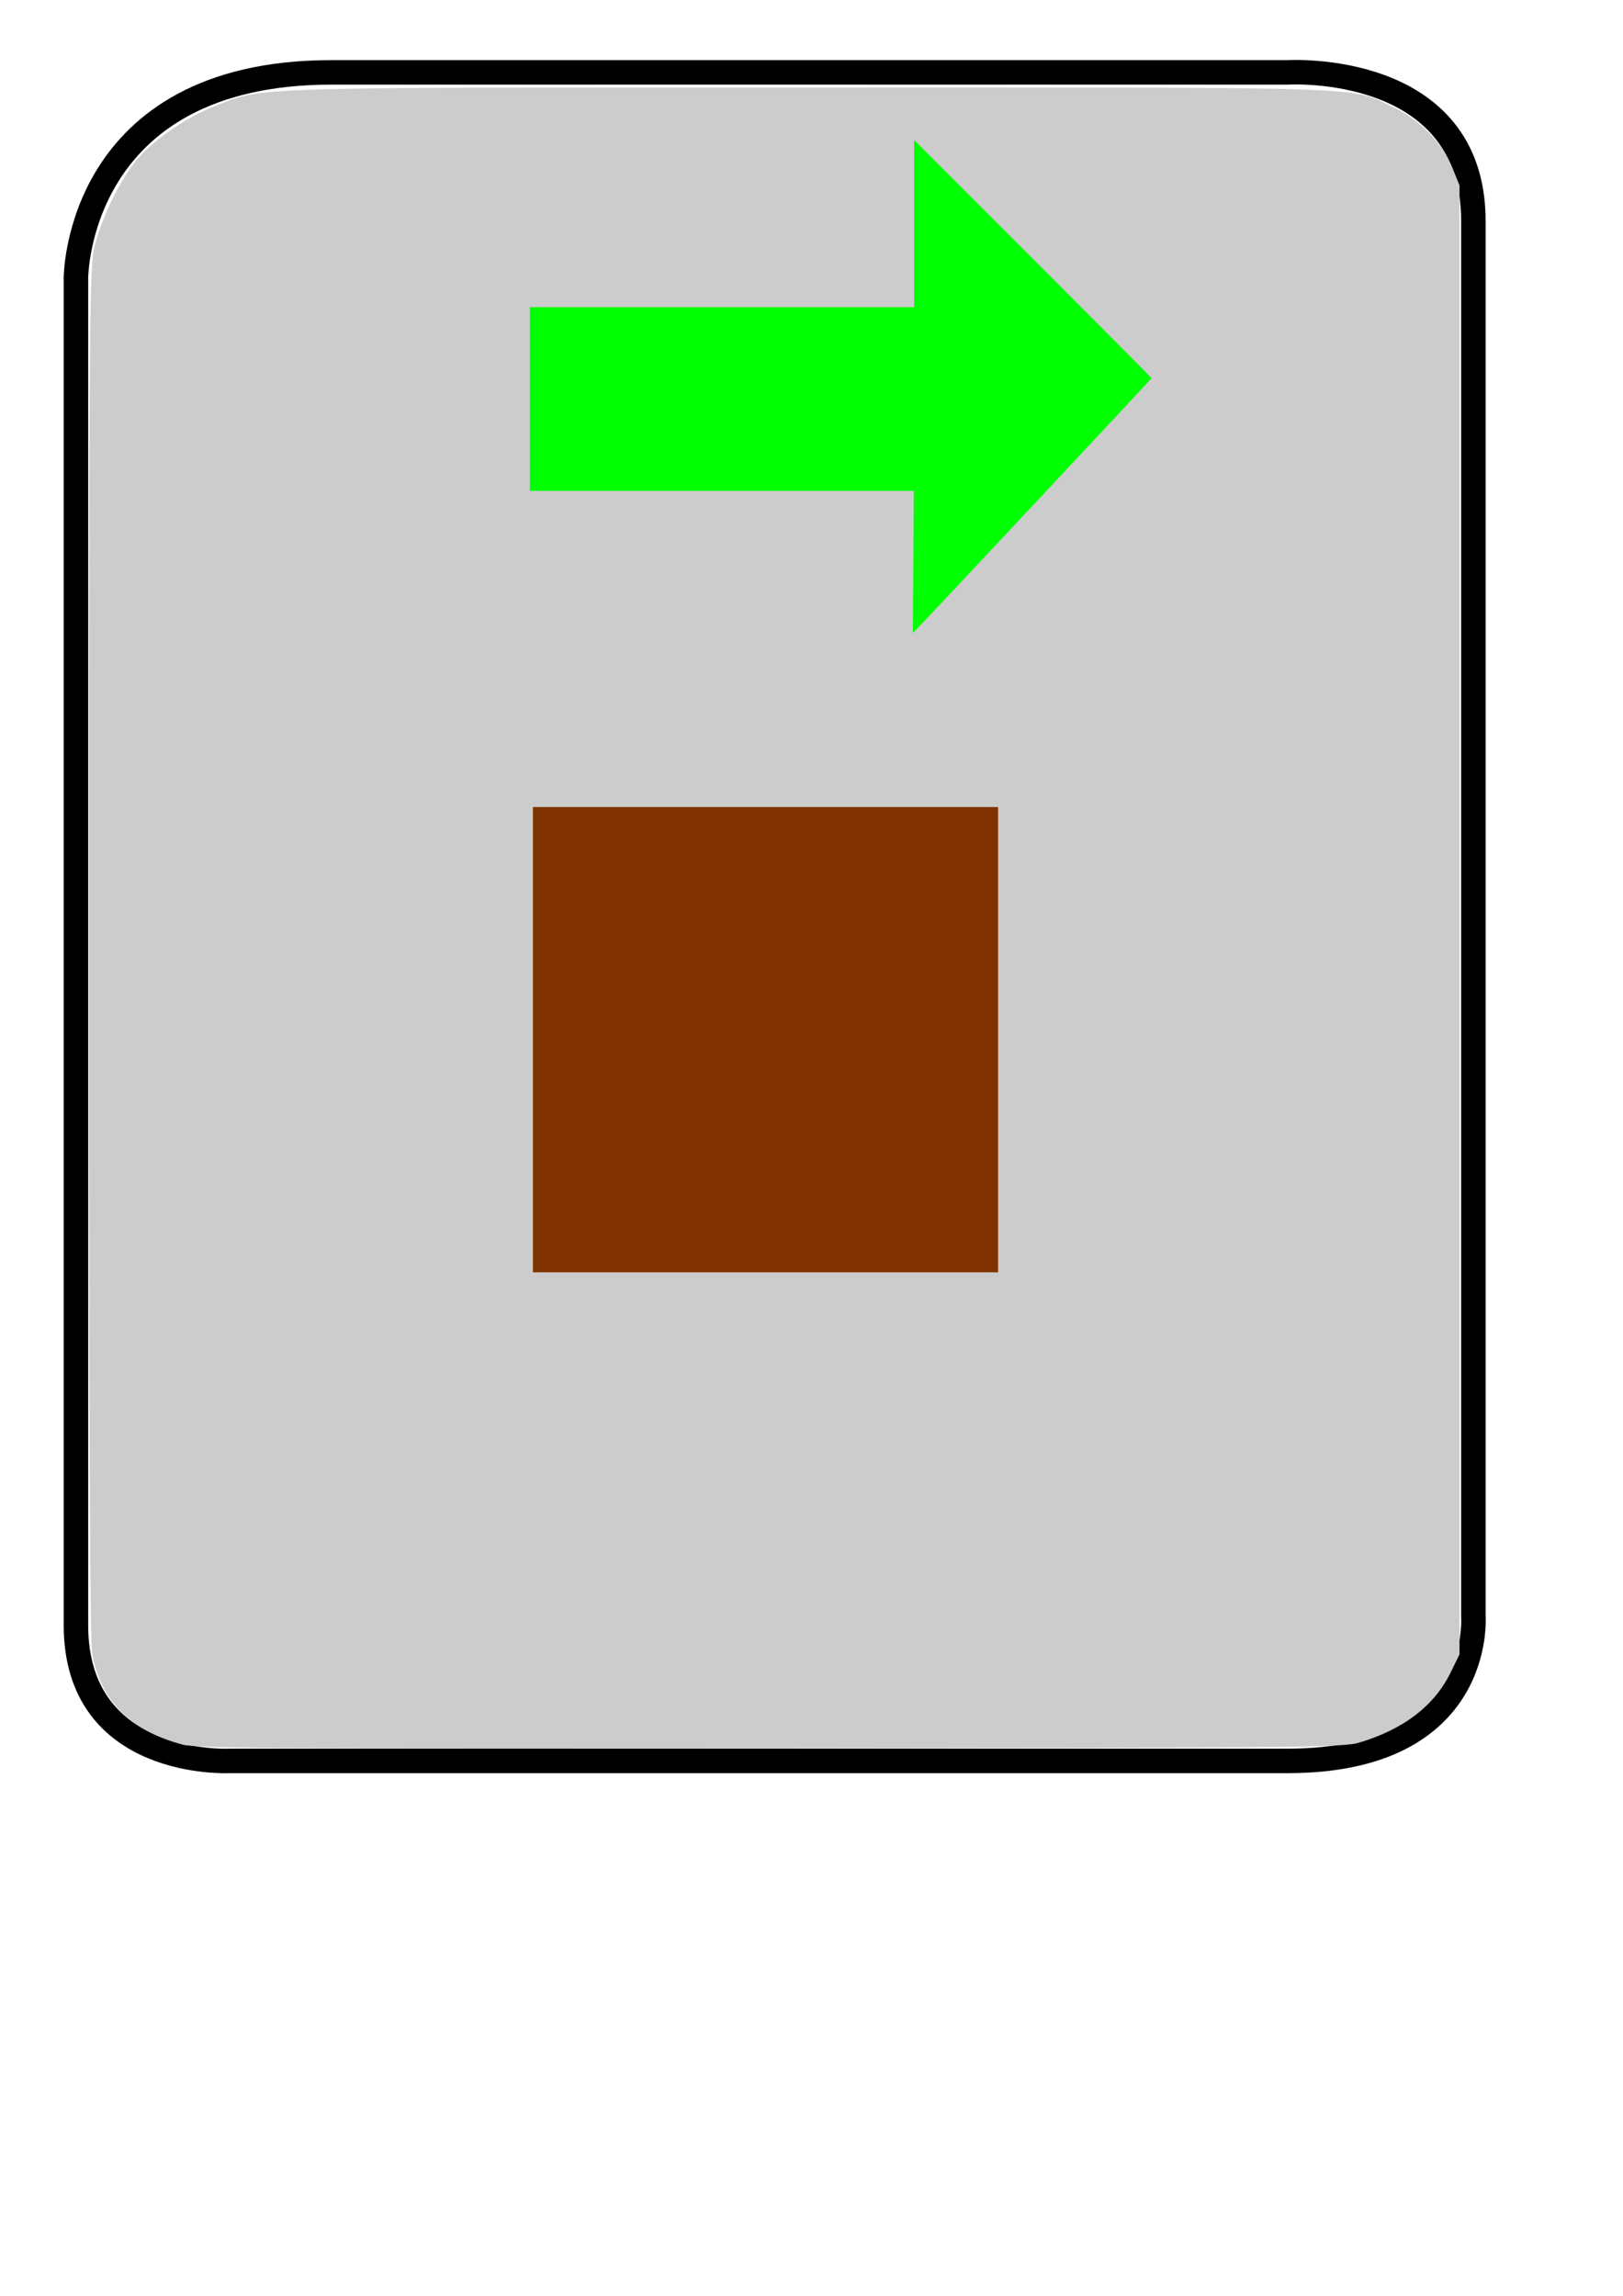 <?xml version="1.0" encoding="UTF-8" standalone="no"?>
<!-- Created with Inkscape (http://www.inkscape.org/) -->

<svg
   width="210mm"
   height="297mm"
   viewBox="0 0 210 297"
   version="1.1"
   id="svg5"
   inkscape:version="1.1.1 (3bf5ae0d25, 2021-09-20)"
   sodipodi:docname="Entradas.svg"
   xmlns:inkscape="http://www.inkscape.org/namespaces/inkscape"
   xmlns:sodipodi="http://sodipodi.sourceforge.net/DTD/sodipodi-0.dtd"
   xmlns="http://www.w3.org/2000/svg"
   xmlns:svg="http://www.w3.org/2000/svg">
  <sodipodi:namedview
     id="namedview7"
     pagecolor="#505050"
     bordercolor="#eeeeee"
     borderopacity="1"
     inkscape:pageshadow="0"
     inkscape:pageopacity="0"
     inkscape:pagecheckerboard="0"
     inkscape:document-units="mm"
     showgrid="false"
     inkscape:zoom="0.96048671"
     inkscape:cx="452.37482"
     inkscape:cy="386.78307"
     inkscape:window-width="1600"
     inkscape:window-height="837"
     inkscape:window-x="-8"
     inkscape:window-y="-8"
     inkscape:window-maximized="1"
     inkscape:current-layer="layer1" />
  <defs
     id="defs2" />
  <g
     inkscape:label="Capa 1"
     inkscape:groupmode="layer"
     id="layer1">
    <path
       style="fill:none;stroke:#000000;stroke-width:3.168px;stroke-linecap:butt;stroke-linejoin:miter;stroke-opacity:1"
       d="M 9.827,210.258 V 35.961 c 0,0 -4.9e-6,-26.597 33.039,-26.597 H 166.614 c 0,0 24.029,-1.486 24.029,19.241 V 209.126 c 0,0 1.417,18.675 -24.029,18.675 H 29.651 c 0,0 -19.824,0.999 -19.824,-17.543 z"
       id="path100"
       sodipodi:nodetypes="ccccccscc" />
    <path
       style="fill:#cccccc;stroke:none;stroke-width:1.472"
       d="M 89.08,851.656 C 63.832,844.919 49.233,830.33 45.04,807.646 43.913,801.55 43.436,700.032 43.436,466.416 c 0,-292.387 0.272,-333.923 2.25,-343.901 2.732,-13.782 12.894,-35.073 21.455,-44.951 8.493,-9.8 24.502,-20.683 38.187,-25.961 24.033,-9.268 12.133,-8.903 290.28,-8.903 280.711,0 263.16,-0.597 284.832,9.686 12.863,6.103 23.814,17.405 28.781,29.706 l 3.417,8.461 V 449.08 807.607 l -4.327,8.834 c -7.961,16.254 -22.839,27.691 -44.514,34.218 -8.038,2.421 -26.279,2.603 -287.601,2.871 -241.257,0.248 -280.114,-0.006 -287.117,-1.874 z"
       id="path2003"
       transform="scale(0.265)" />
    <rect
       style="fill:#803300;stroke-width:0.265"
       id="rect2138"
       width="60.189"
       height="60.189"
       x="68.954"
       y="104.405" />
    <rect
       style="fill:#00ff00;stroke-width:0.265"
       id="rect2326"
       width="49.865"
       height="23.764"
       x="68.564"
       y="39.736" />
    <path
       style="fill:#00ff00;stroke-width:0.138"
       d="m 118.194,70.669 c 0.047,-6.168 0.085,-20.516 0.085,-31.885 V 18.112 l 15.357,15.357 c 8.447,8.446 15.357,15.401 15.357,15.454 0,0.089 -29.061,31.139 -30.333,32.408 l -0.552,0.551 z"
       id="path2651" />
  </g>
</svg>
